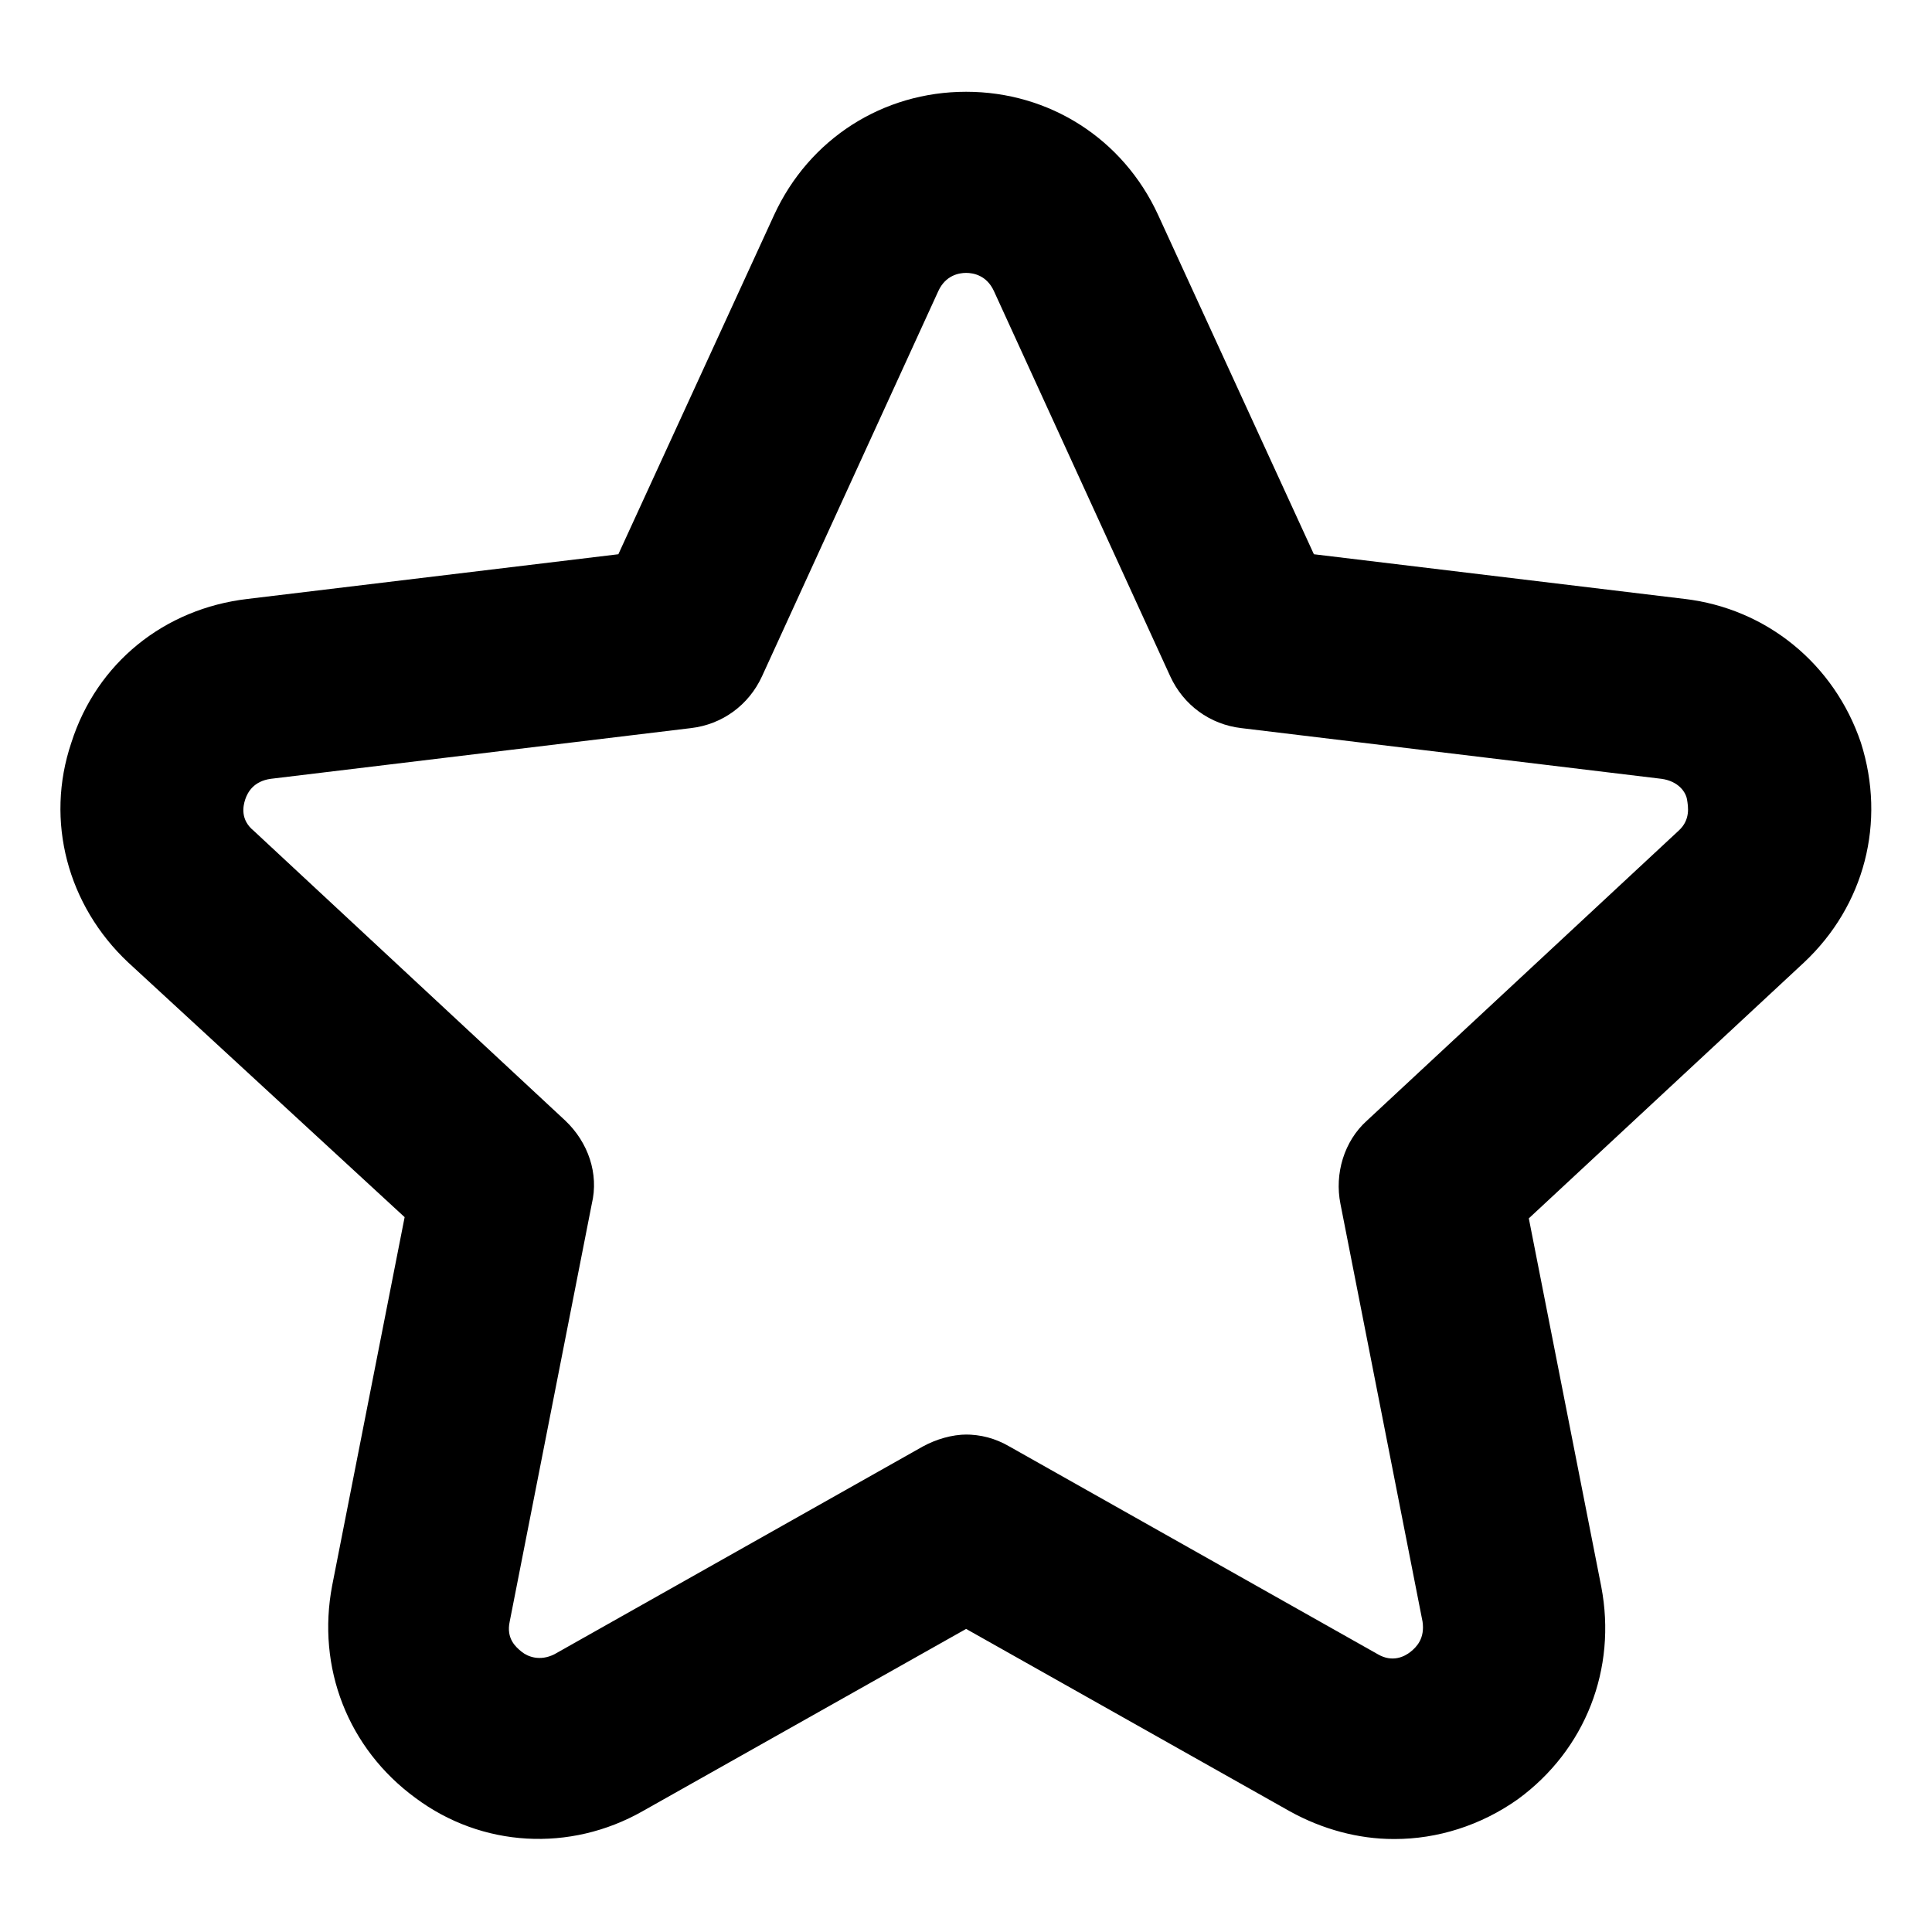 <svg width="16" height="16" viewBox="0 0 16 16" fill="none" xmlns="http://www.w3.org/2000/svg">
<g clip-path="url(#clip0_22761_58146)">
<path d="M11.541 15.23C11.251 15.23 10.951 15.15 10.681 15L8.001 13.49L5.321 15C4.721 15.34 3.991 15.3 3.441 14.89C2.881 14.48 2.621 13.81 2.751 13.13L3.351 10.08L1.061 7.97C0.561 7.5 0.371 6.8 0.591 6.15C0.801 5.49 1.361 5.04 2.051 4.96L5.121 4.59L6.411 1.78C6.701 1.15 7.311 0.76 8.001 0.76C8.691 0.76 9.301 1.15 9.591 1.78L10.881 4.59L13.951 4.96C14.631 5.04 15.191 5.5 15.411 6.15C15.621 6.81 15.441 7.5 14.941 7.97L12.661 10.09L13.261 13.14C13.391 13.82 13.131 14.49 12.571 14.9C12.261 15.12 11.901 15.23 11.551 15.23H11.541ZM7.991 11.88C8.121 11.88 8.241 11.91 8.361 11.98L11.411 13.7C11.531 13.77 11.631 13.72 11.681 13.68C11.731 13.64 11.801 13.57 11.781 13.43L11.101 9.97C11.051 9.72 11.131 9.45 11.321 9.28L13.901 6.88C14.001 6.79 13.981 6.68 13.971 6.62C13.961 6.56 13.901 6.47 13.761 6.45L10.281 6.03C10.021 6 9.801 5.84 9.691 5.6L8.231 2.41C8.171 2.28 8.061 2.26 8.001 2.26C7.941 2.26 7.831 2.28 7.771 2.41L6.311 5.6C6.201 5.84 5.981 6 5.721 6.03L2.241 6.45C2.101 6.47 2.051 6.56 2.031 6.62C2.011 6.68 1.991 6.79 2.101 6.88L4.681 9.28C4.871 9.46 4.961 9.72 4.901 9.97L4.221 13.43C4.191 13.57 4.271 13.64 4.321 13.68C4.371 13.72 4.471 13.76 4.591 13.7L7.641 11.98C7.751 11.92 7.881 11.88 8.011 11.88H7.991Z" fill="black"/>
</g>
<defs>
<clipPath id="clip0_22761_58146">
<rect width="16" height="16" fill="white"/>
</clipPath>
</defs>
</svg>
